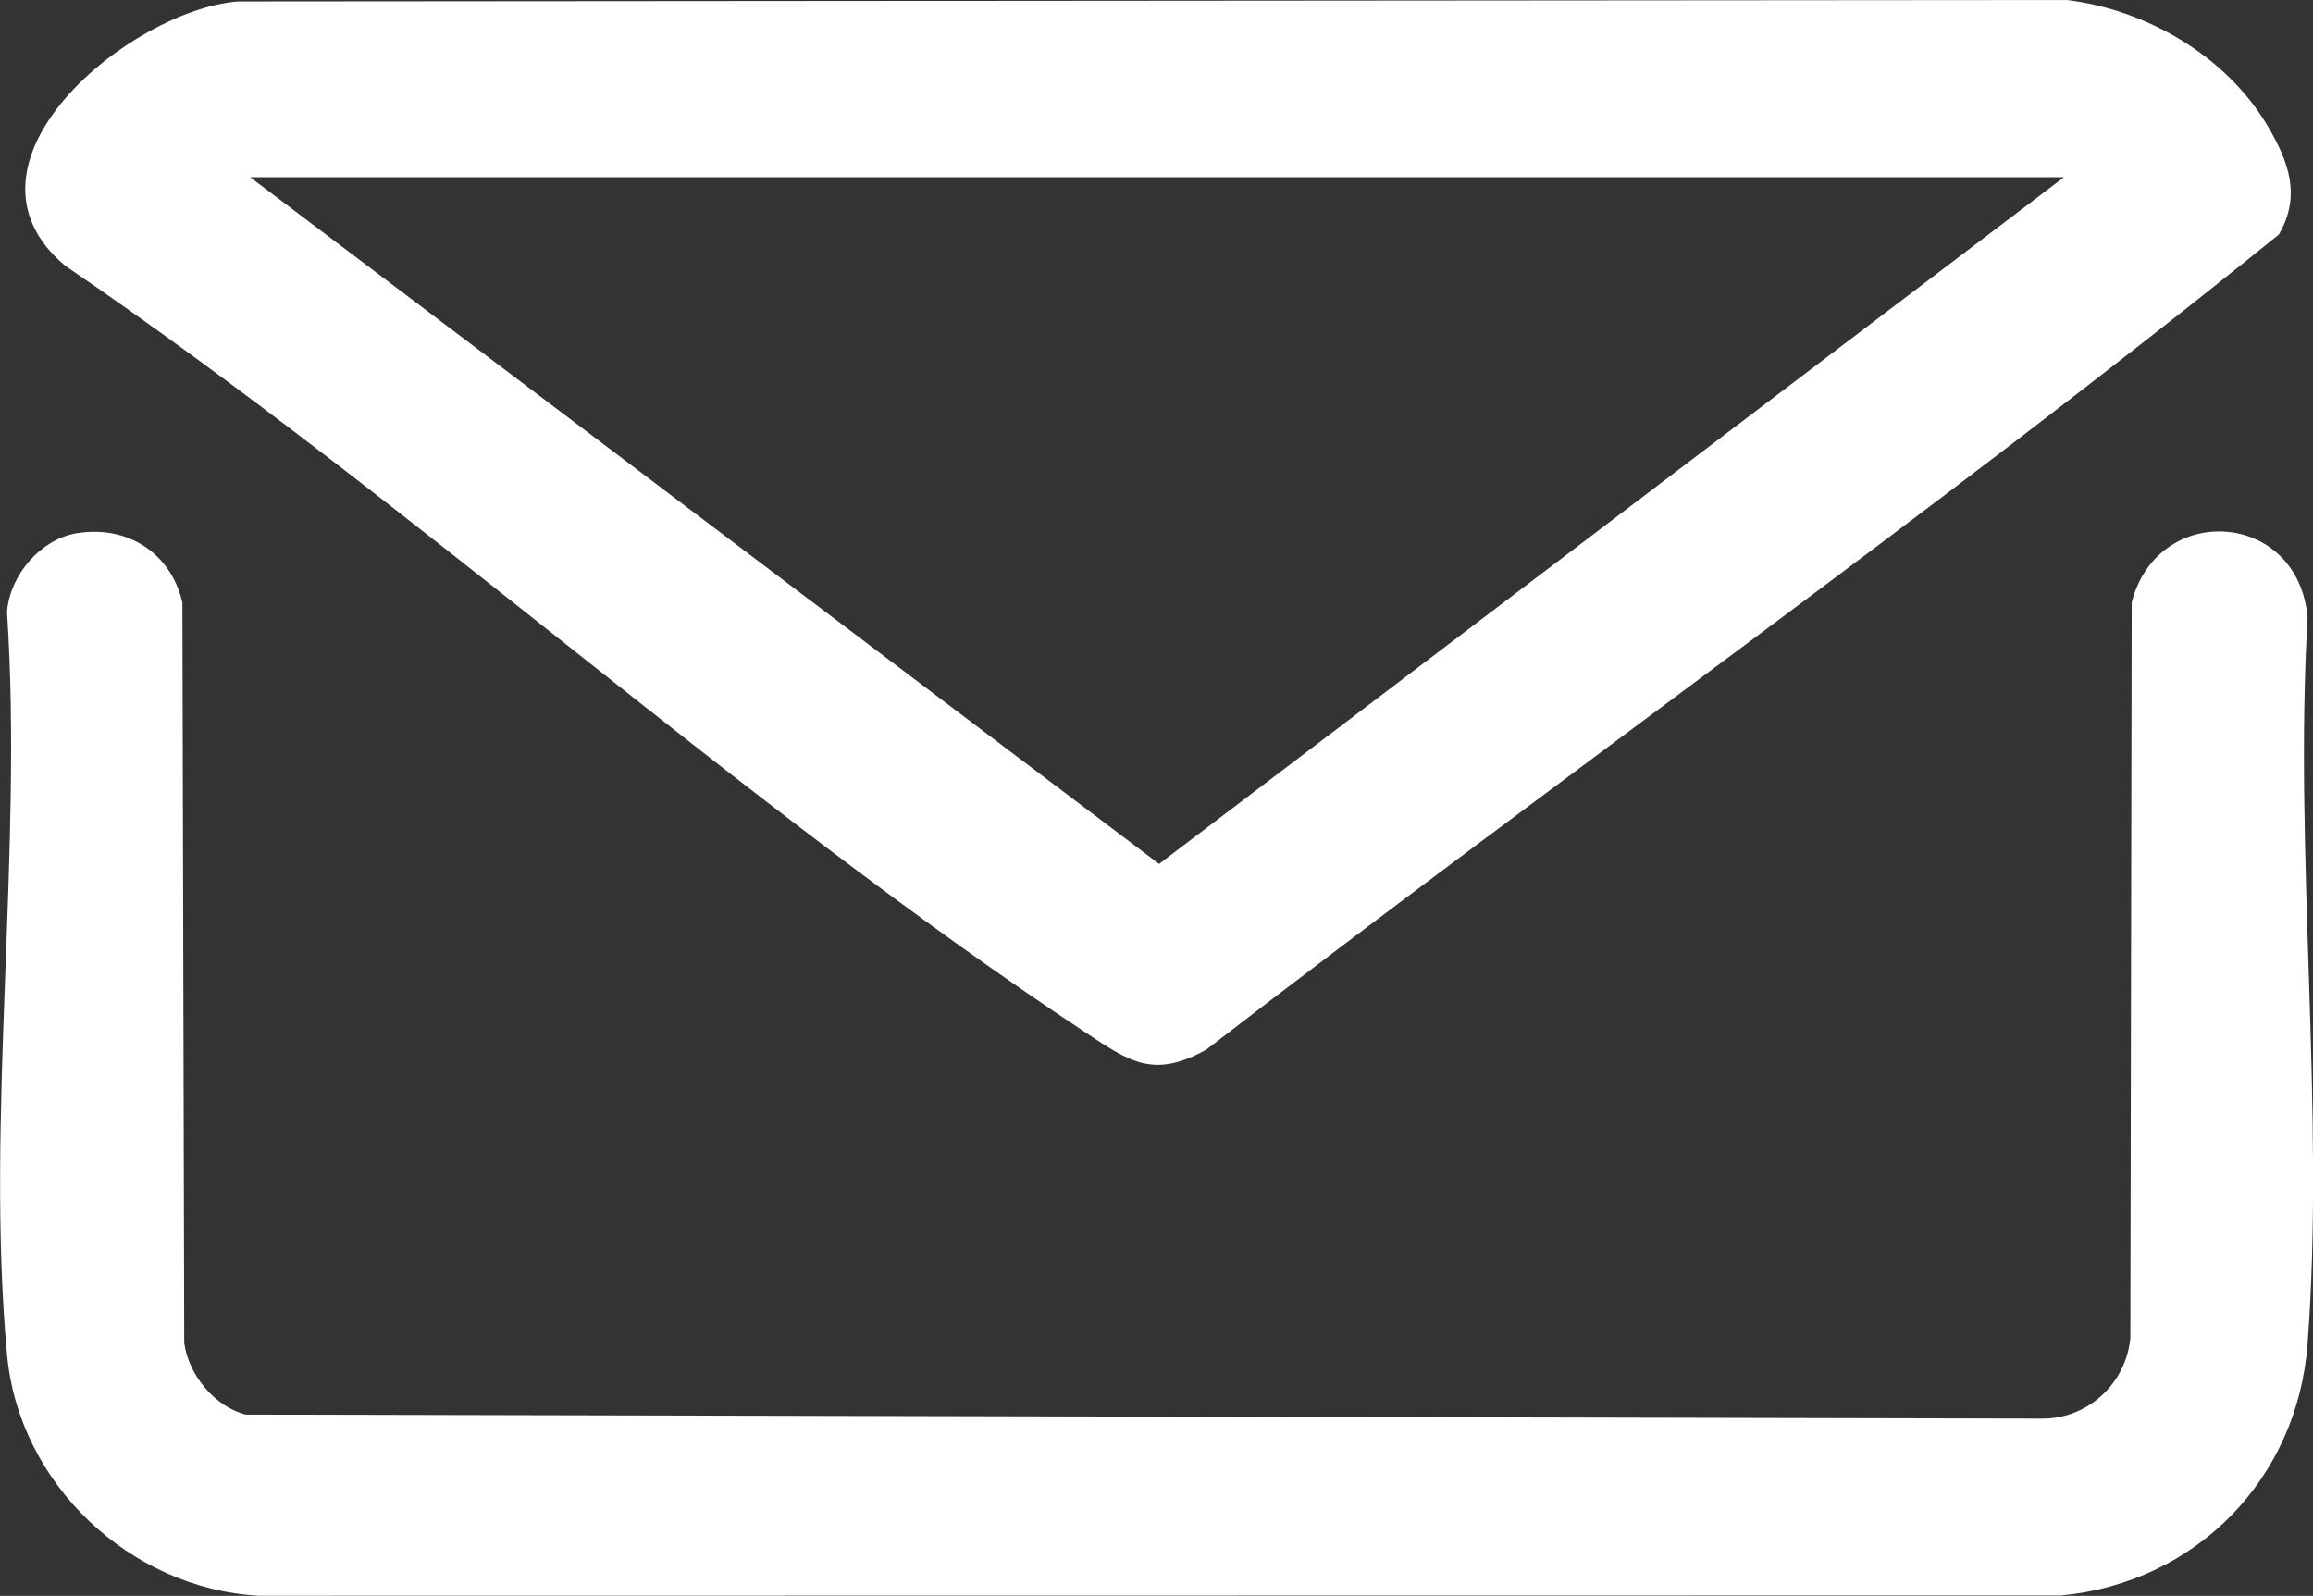 <?xml version="1.0" encoding="UTF-8"?><svg id="Layer_1" xmlns="http://www.w3.org/2000/svg" viewBox="0 0 188.06 129.75"><rect x="0" y="0" width="188.06" height="129.75" fill="#333333" stroke="none"/><defs><style>.cls-1{fill:#fff;}</style></defs><path class="cls-1" d="M19.34.12l148.69-.12c6.51.79,12.96,4.55,16.33,10.22,1.71,2.89,2.77,5.69.92,8.85-28.33,22.9-58.3,43.97-87.19,66.26-4.29,2.4-6.24.99-9.81-1.37C59.99,65.24,33.48,40.8,5.29,21.6-4.61,13.28,10.55.82,19.34.12ZM167.81,14.41H20.34l73.9,55.83L167.81,14.41Z"/><path class="cls-1" d="M6.28,43.35c4.09-.66,7.61,1.61,8.55,5.63l.15,60.22c.35,2.58,2.46,5.15,4.99,5.81l146.29.33c3.64-.11,6.6-2.93,6.95-6.55l.11-59.81c2.11-8.22,13.53-7.52,14.3,1.22-1.12,19.22,1.43,40.01,0,59.05-.82,11-9.06,19.42-20.03,20.47l-146.59.02c-10.45-.61-19.47-9.09-20.43-19.62-1.76-19.17,1.3-40.92,0-60.36.23-3.03,2.75-5.94,5.73-6.42Z"/></svg>
